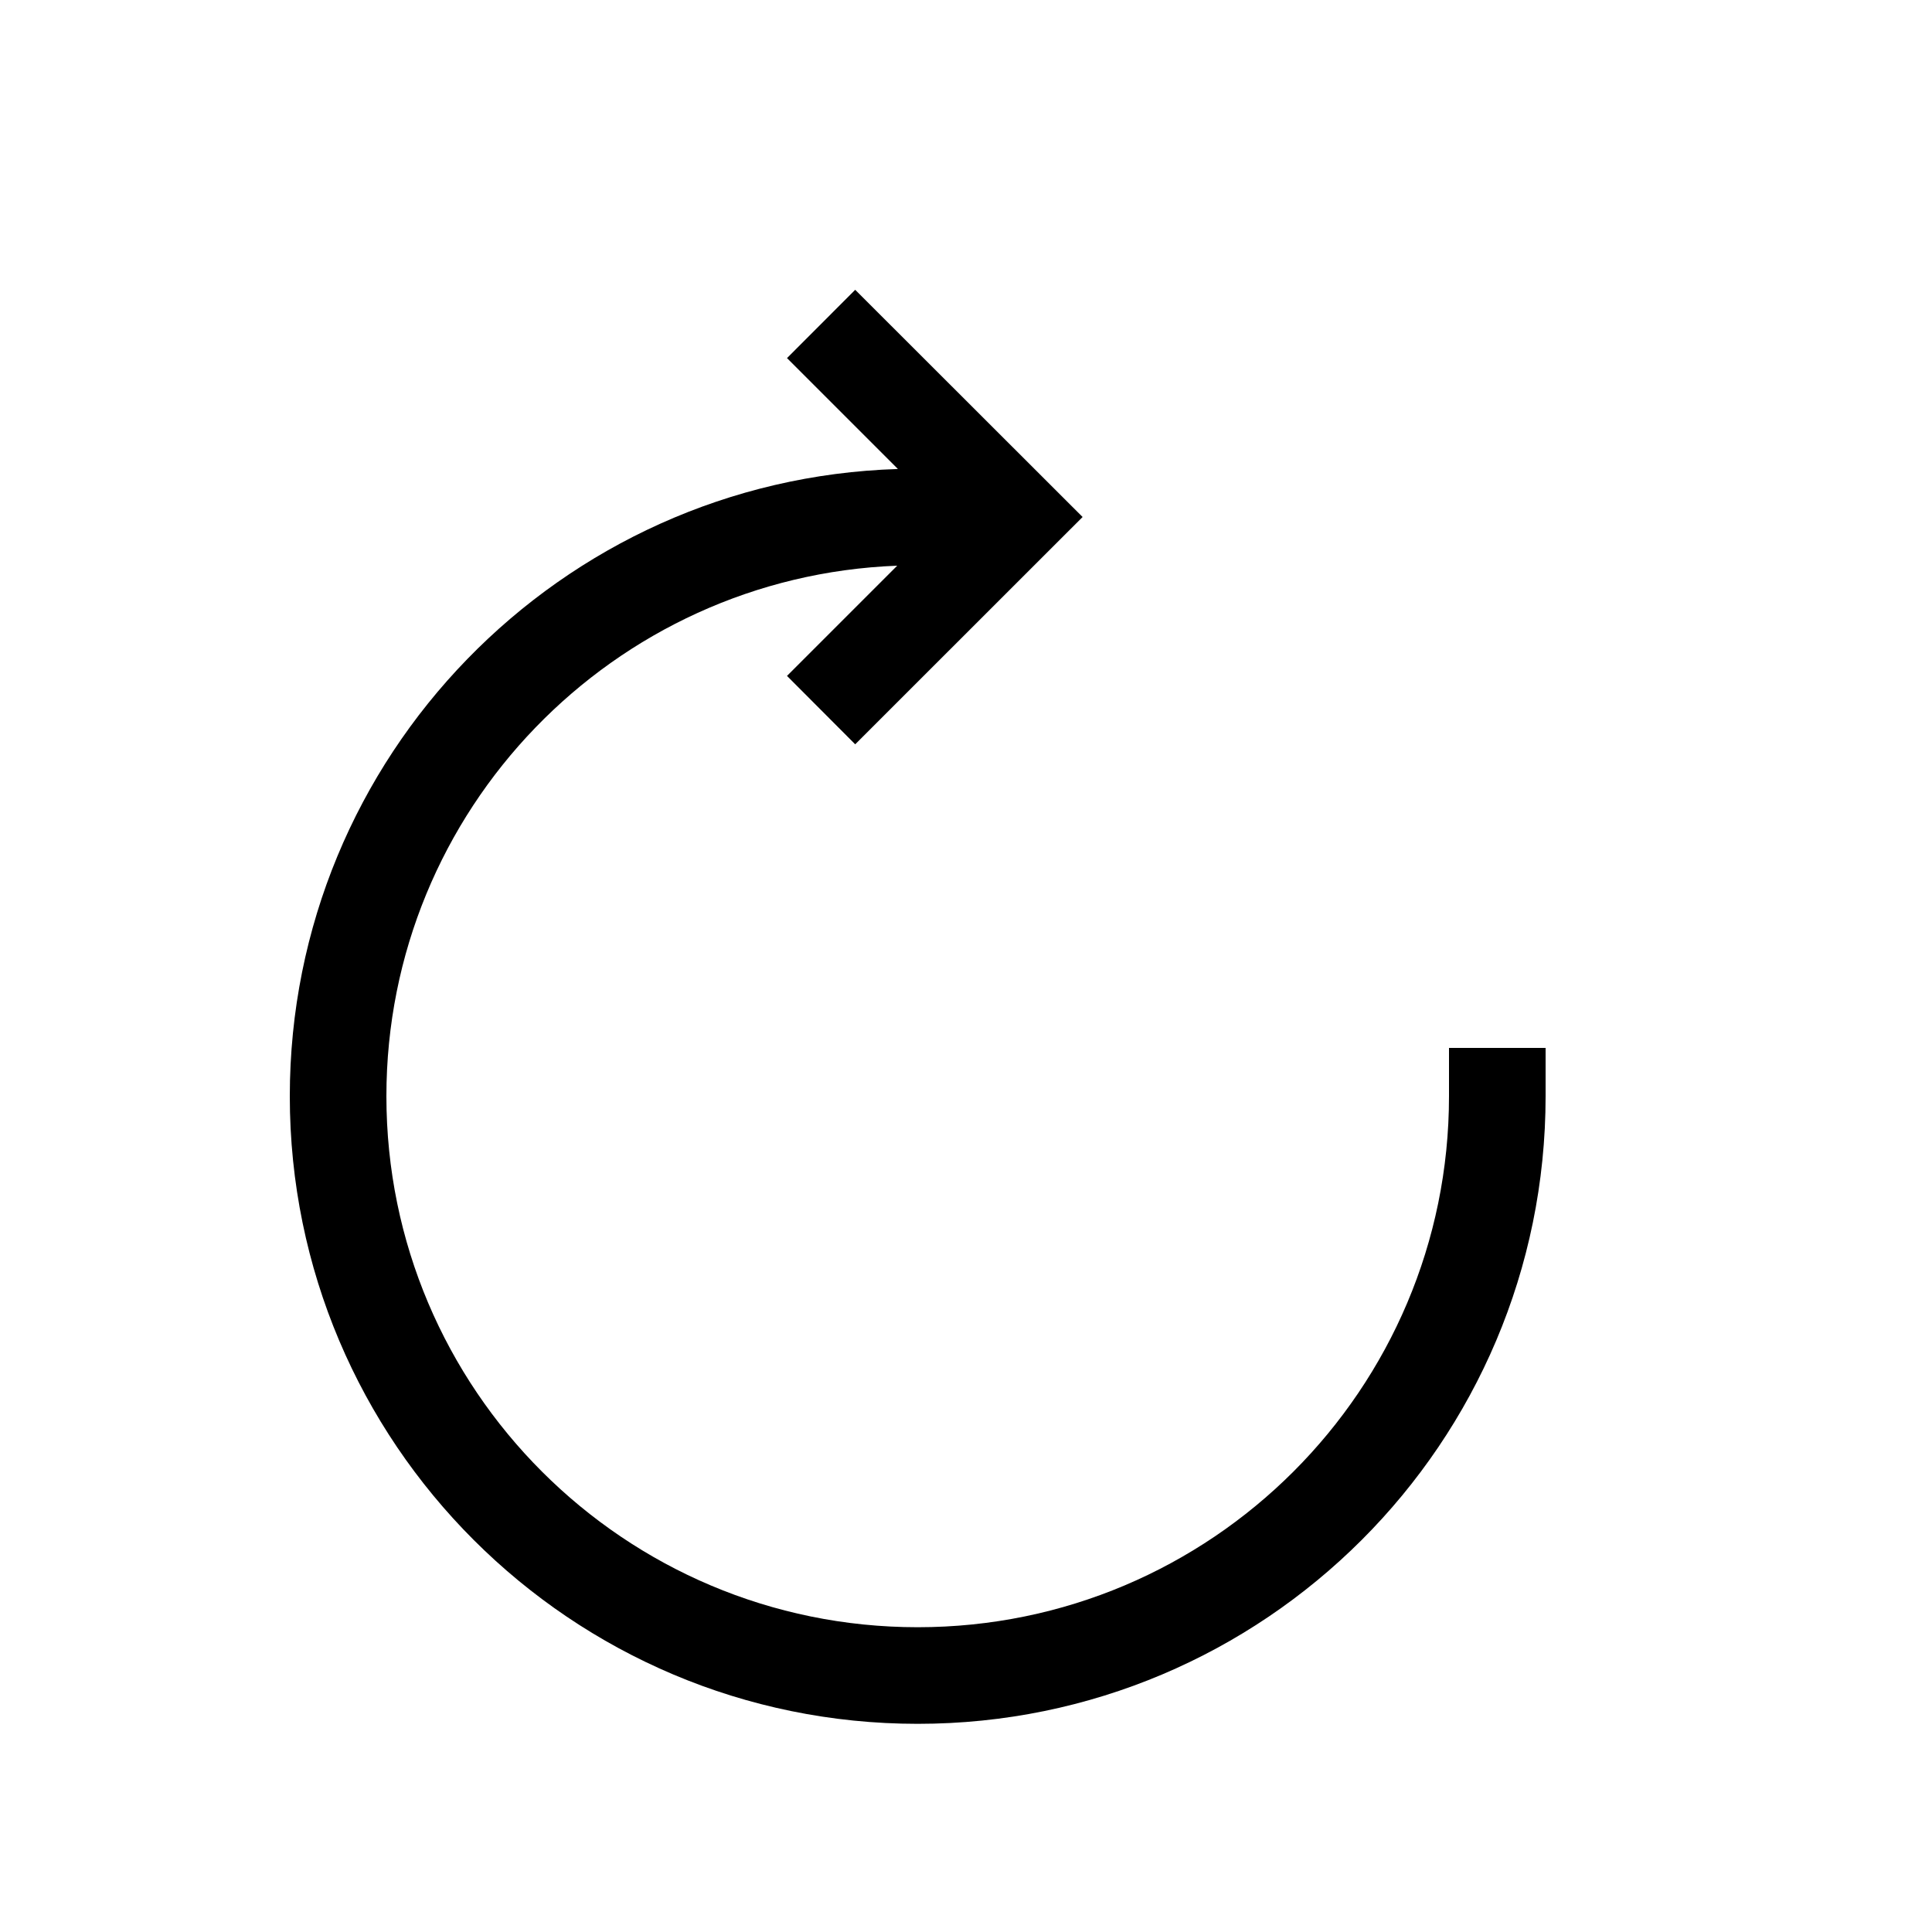 <svg width="20" height="20" viewBox="0 0 20 20" fill="none" xmlns="http://www.w3.org/2000/svg">
<path fill-rule="evenodd" clip-rule="evenodd" d="M9.295 4.855L8.147 3.707L8.853 3L11.207 5.352L8.853 7.705L8.147 6.997L9.288 5.856C6.349 5.968 4 8.385 4 11.348C4 14.383 6.463 16.845 9.5 16.845C12.537 16.845 15 14.383 15 11.348V10.848H16V11.348C16 14.936 13.089 17.845 9.5 17.845C5.911 17.845 3 14.936 3 11.348C3 7.83 5.801 4.963 9.295 4.855Z" fill="black"/>
</svg>
